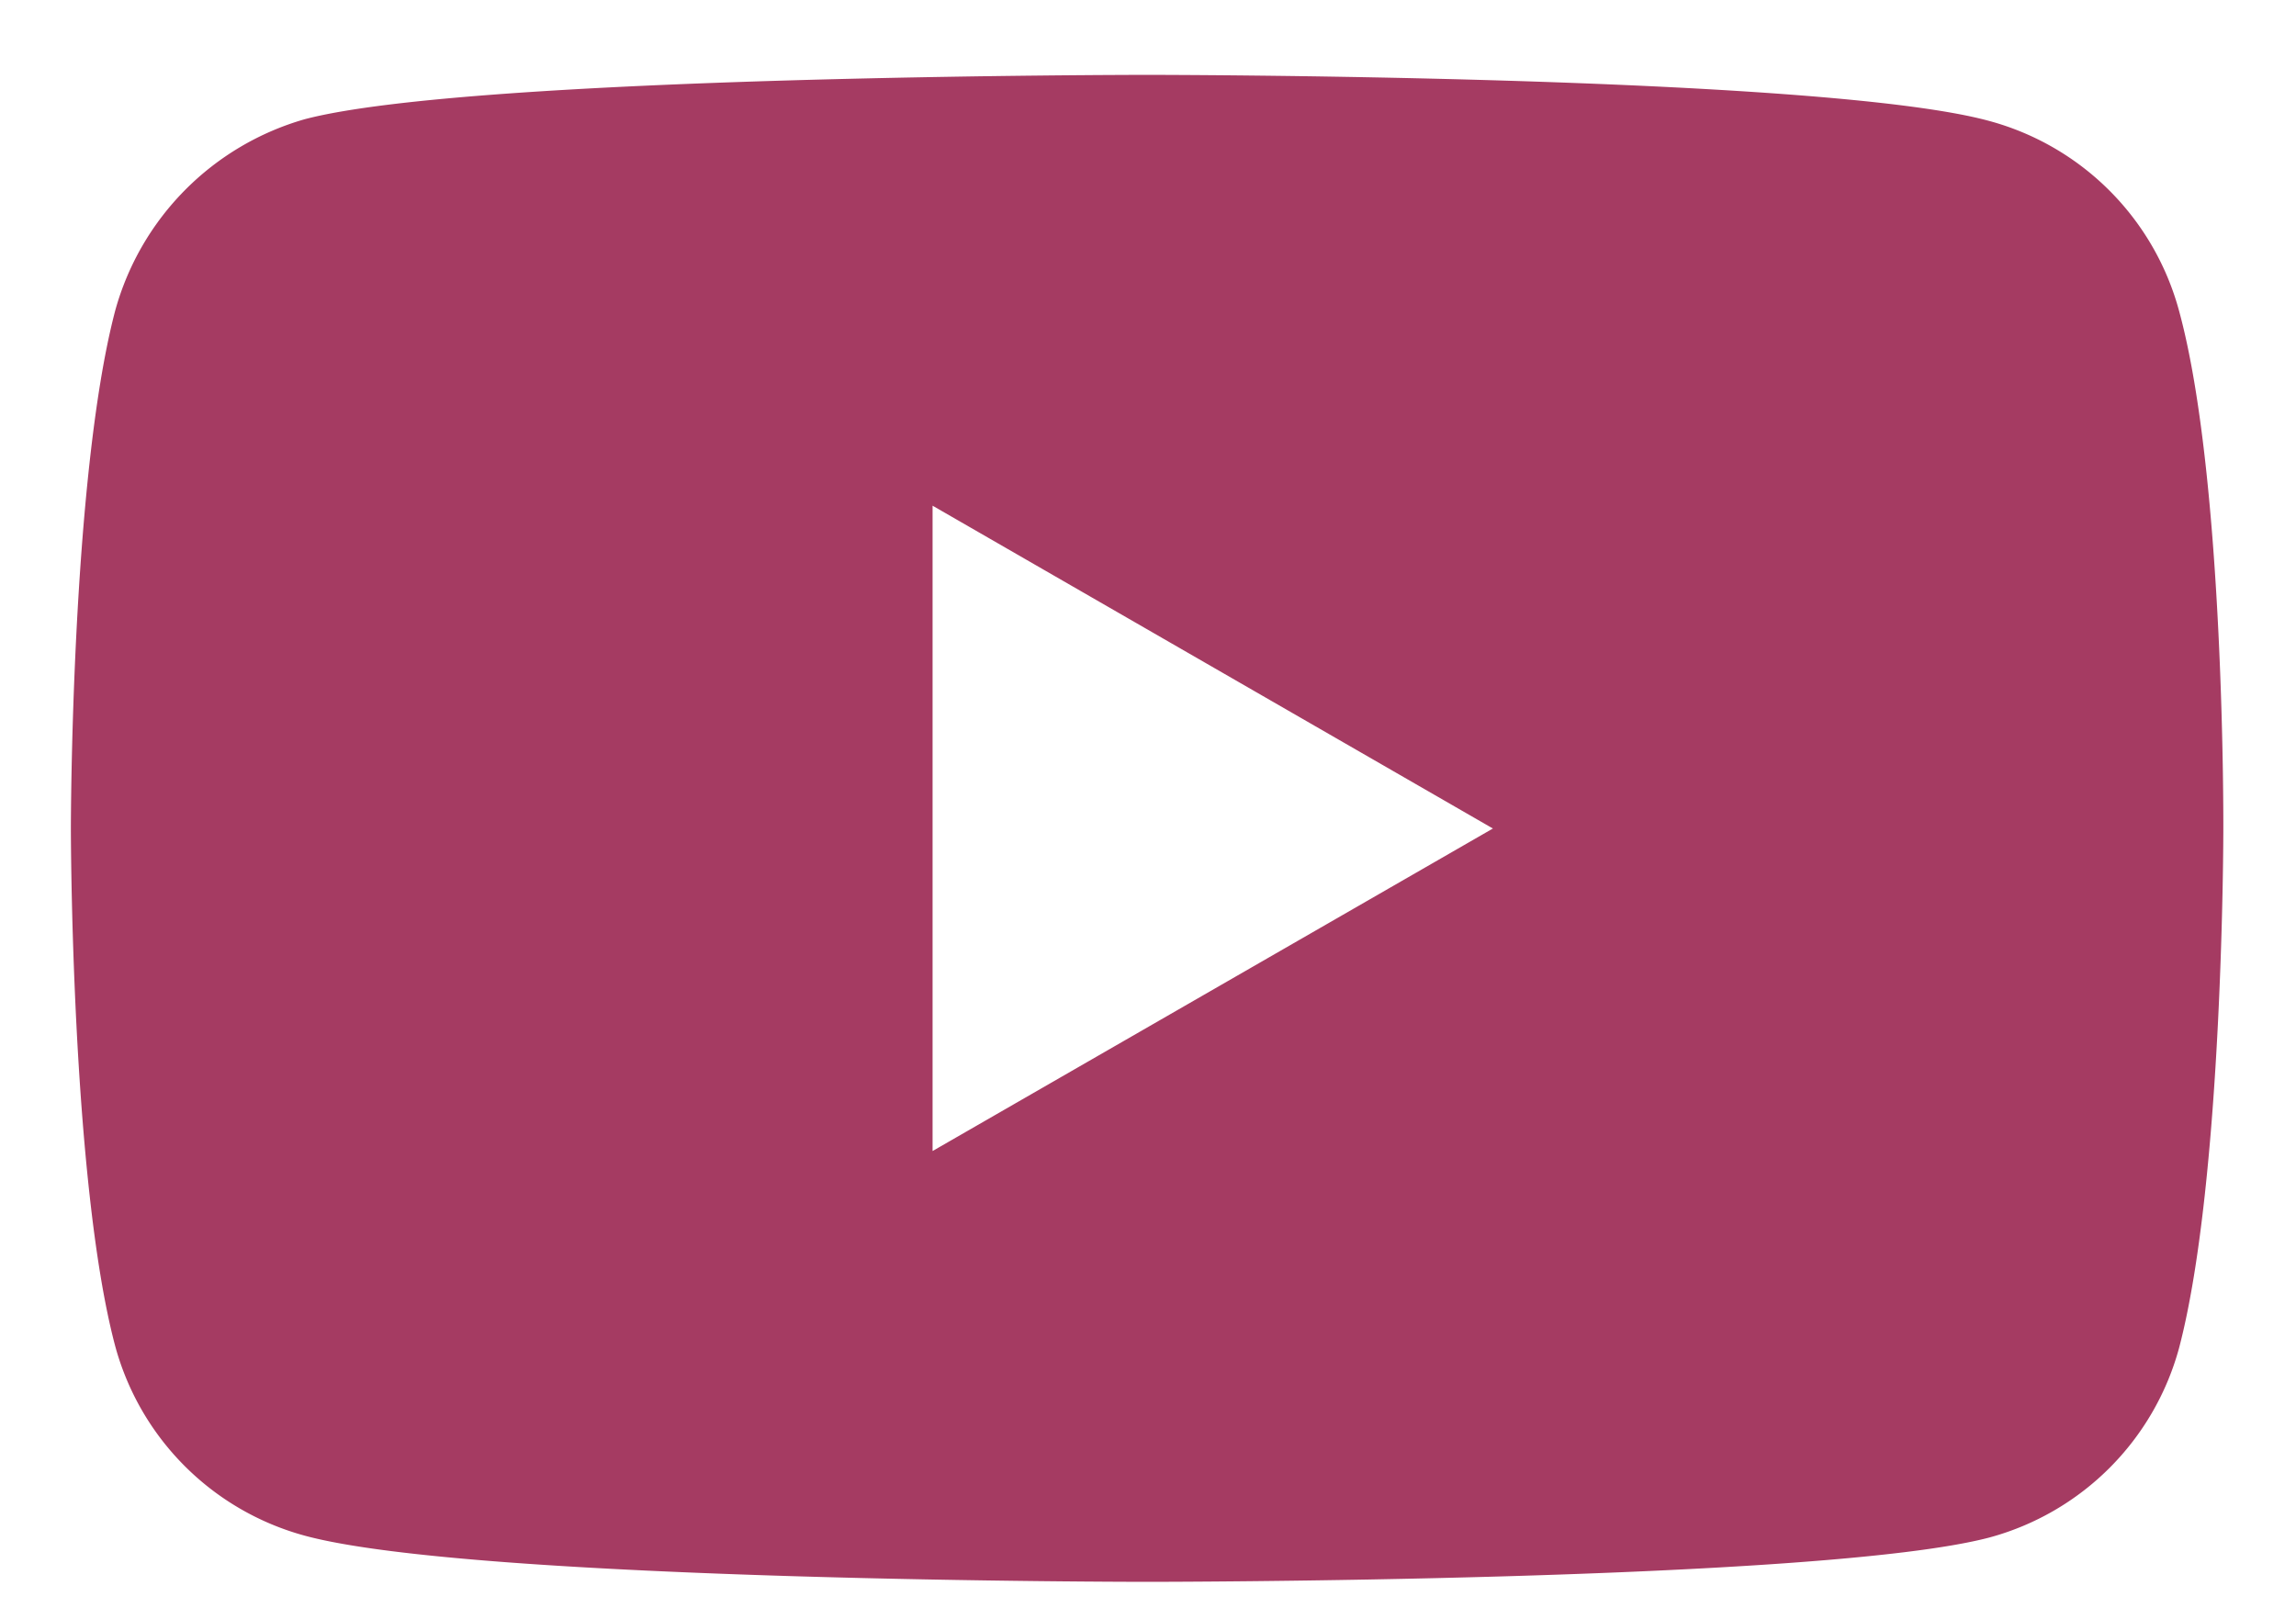<svg xmlns="http://www.w3.org/2000/svg" width="23" height="16" viewBox="0 0 23 16"><path fill="#a53b62" d="M22.272 8.316s0 3.5-.443 5.187a2.702 2.702 0 0 1-1.901 1.9c-1.687.444-8.437.444-8.437.444s-6.731 0-8.436-.462a2.702 2.702 0 0 1-1.901-1.9C.71 11.815.71 8.299.71 8.299s0-3.5.444-5.187a2.756 2.756 0 0 1 1.9-1.918C4.742.75 11.491.75 11.491.75s6.75 0 8.437.462a2.701 2.701 0 0 1 1.9 1.9c.462 1.688.444 5.204.444 5.204zM14.955 8.3L9.342 5.066v6.465z"/></svg>
